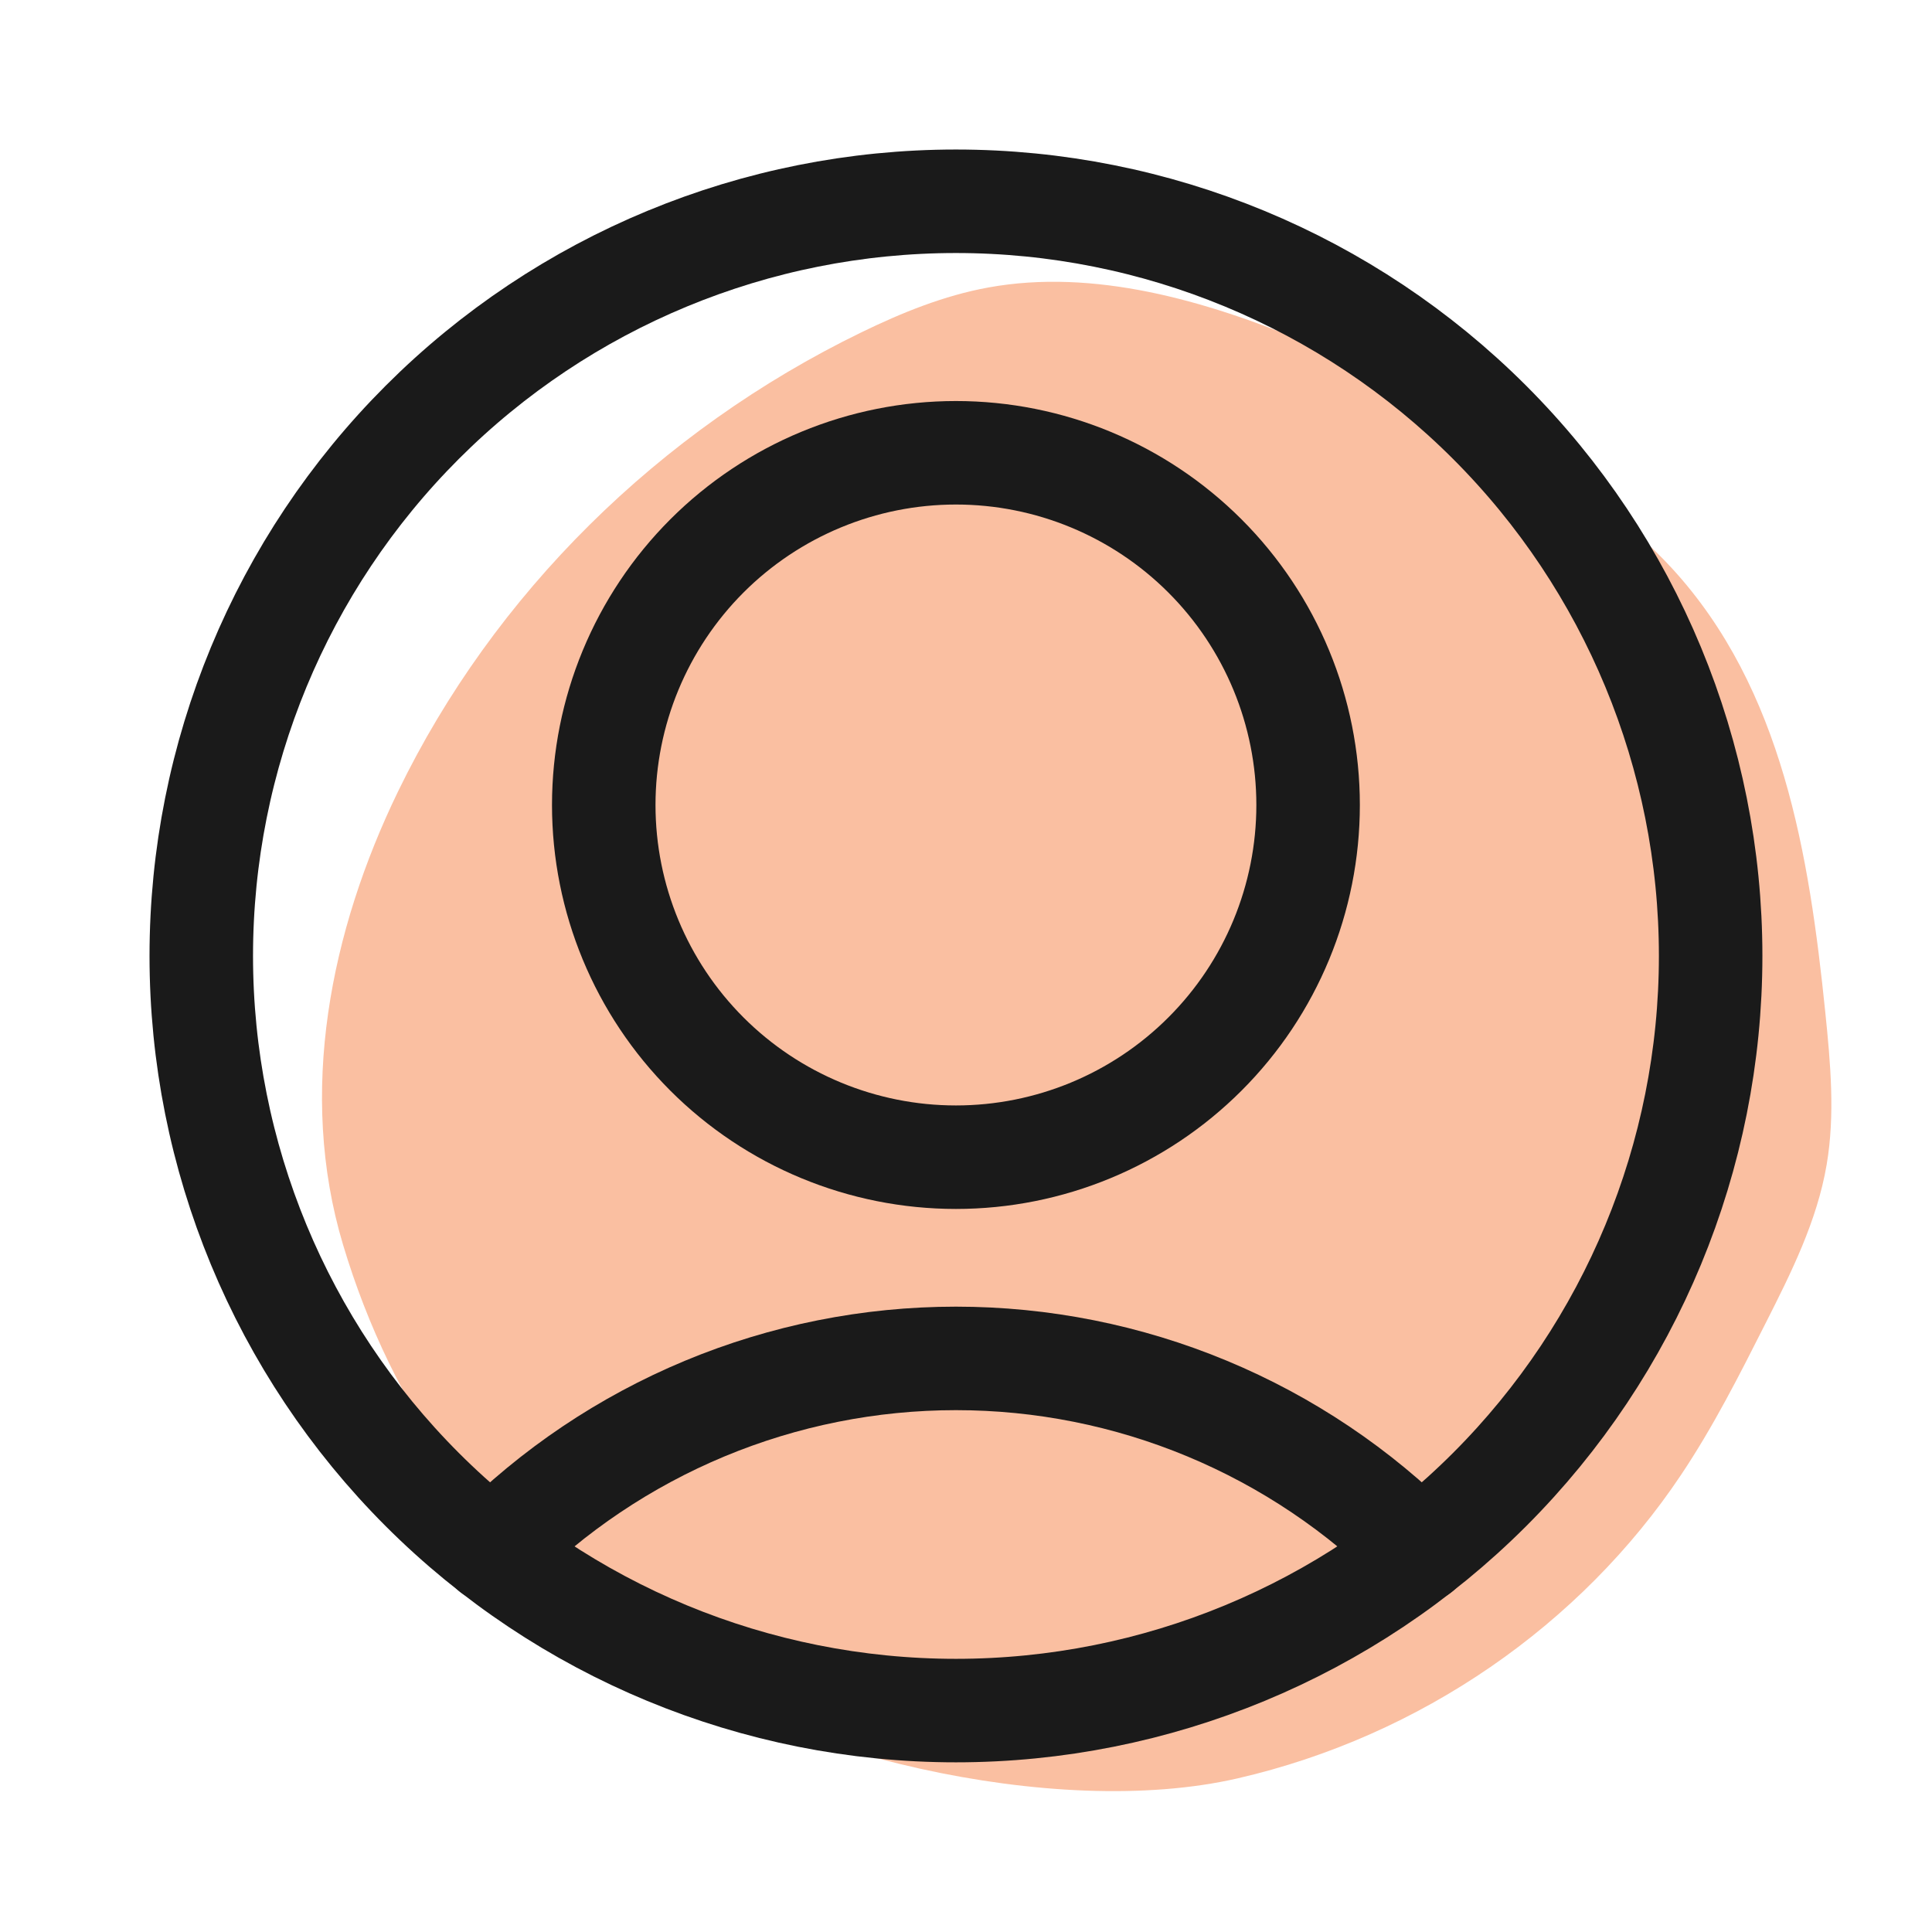 <svg width="28" height="28" viewBox="0 0 28 28" fill="none" xmlns="http://www.w3.org/2000/svg">
<path d="M17.938 25.773C20.593 25.162 22.912 23.546 24.363 21.375C24.83 20.678 25.209 19.928 25.587 19.18C25.959 18.445 26.334 17.697 26.473 16.881C26.597 16.157 26.529 15.407 26.453 14.666C26.221 12.403 25.837 9.982 24.229 8.234C23.623 7.576 22.872 7.051 22.1 6.579C21.087 5.958 20.024 5.416 18.926 4.96C17.459 4.351 15.851 3.889 14.326 4.166C13.677 4.284 13.068 4.533 12.485 4.816C9.545 6.244 7.155 8.612 5.768 11.472C4.792 13.486 4.31 15.832 4.972 18.041C5.685 20.421 7.084 22.392 9.163 23.903C11.242 25.413 15.284 26.384 17.938 25.773Z" fill="#FABFA1"/>
<path d="M8.75 11.667C8.75 13.02 9.288 14.319 10.245 15.276C11.202 16.233 12.501 16.771 13.854 16.771C15.208 16.771 16.506 16.233 17.463 15.276C18.421 14.319 18.958 13.02 18.958 11.667C18.958 10.313 18.421 9.015 17.463 8.057C16.506 7.1 15.208 6.562 13.854 6.562C12.501 6.562 11.202 7.1 10.245 8.057C9.288 9.015 8.75 10.313 8.75 11.667V11.667Z" stroke="#1A1A1A" stroke-width="1.5" stroke-linecap="round" stroke-linejoin="round"/>
<path d="M20.575 22.483C19.695 21.597 18.648 20.894 17.494 20.414C16.34 19.934 15.104 19.687 13.854 19.687C12.605 19.687 11.368 19.934 10.214 20.414C9.061 20.894 8.014 21.597 7.133 22.483" stroke="#1A1A1A" stroke-width="1.5" stroke-linecap="round" stroke-linejoin="round"/>
<path d="M2.917 13.854C2.917 16.755 4.069 19.537 6.12 21.588C8.171 23.639 10.953 24.791 13.854 24.791C16.755 24.791 19.537 23.639 21.588 21.588C23.639 19.537 24.792 16.755 24.792 13.854C24.792 10.953 23.639 8.171 21.588 6.12C19.537 4.069 16.755 2.917 13.854 2.917C10.953 2.917 8.171 4.069 6.12 6.12C4.069 8.171 2.917 10.953 2.917 13.854V13.854Z" stroke="#1A1A1A" stroke-width="1.5" stroke-linecap="round" stroke-linejoin="round"/>
</svg>
